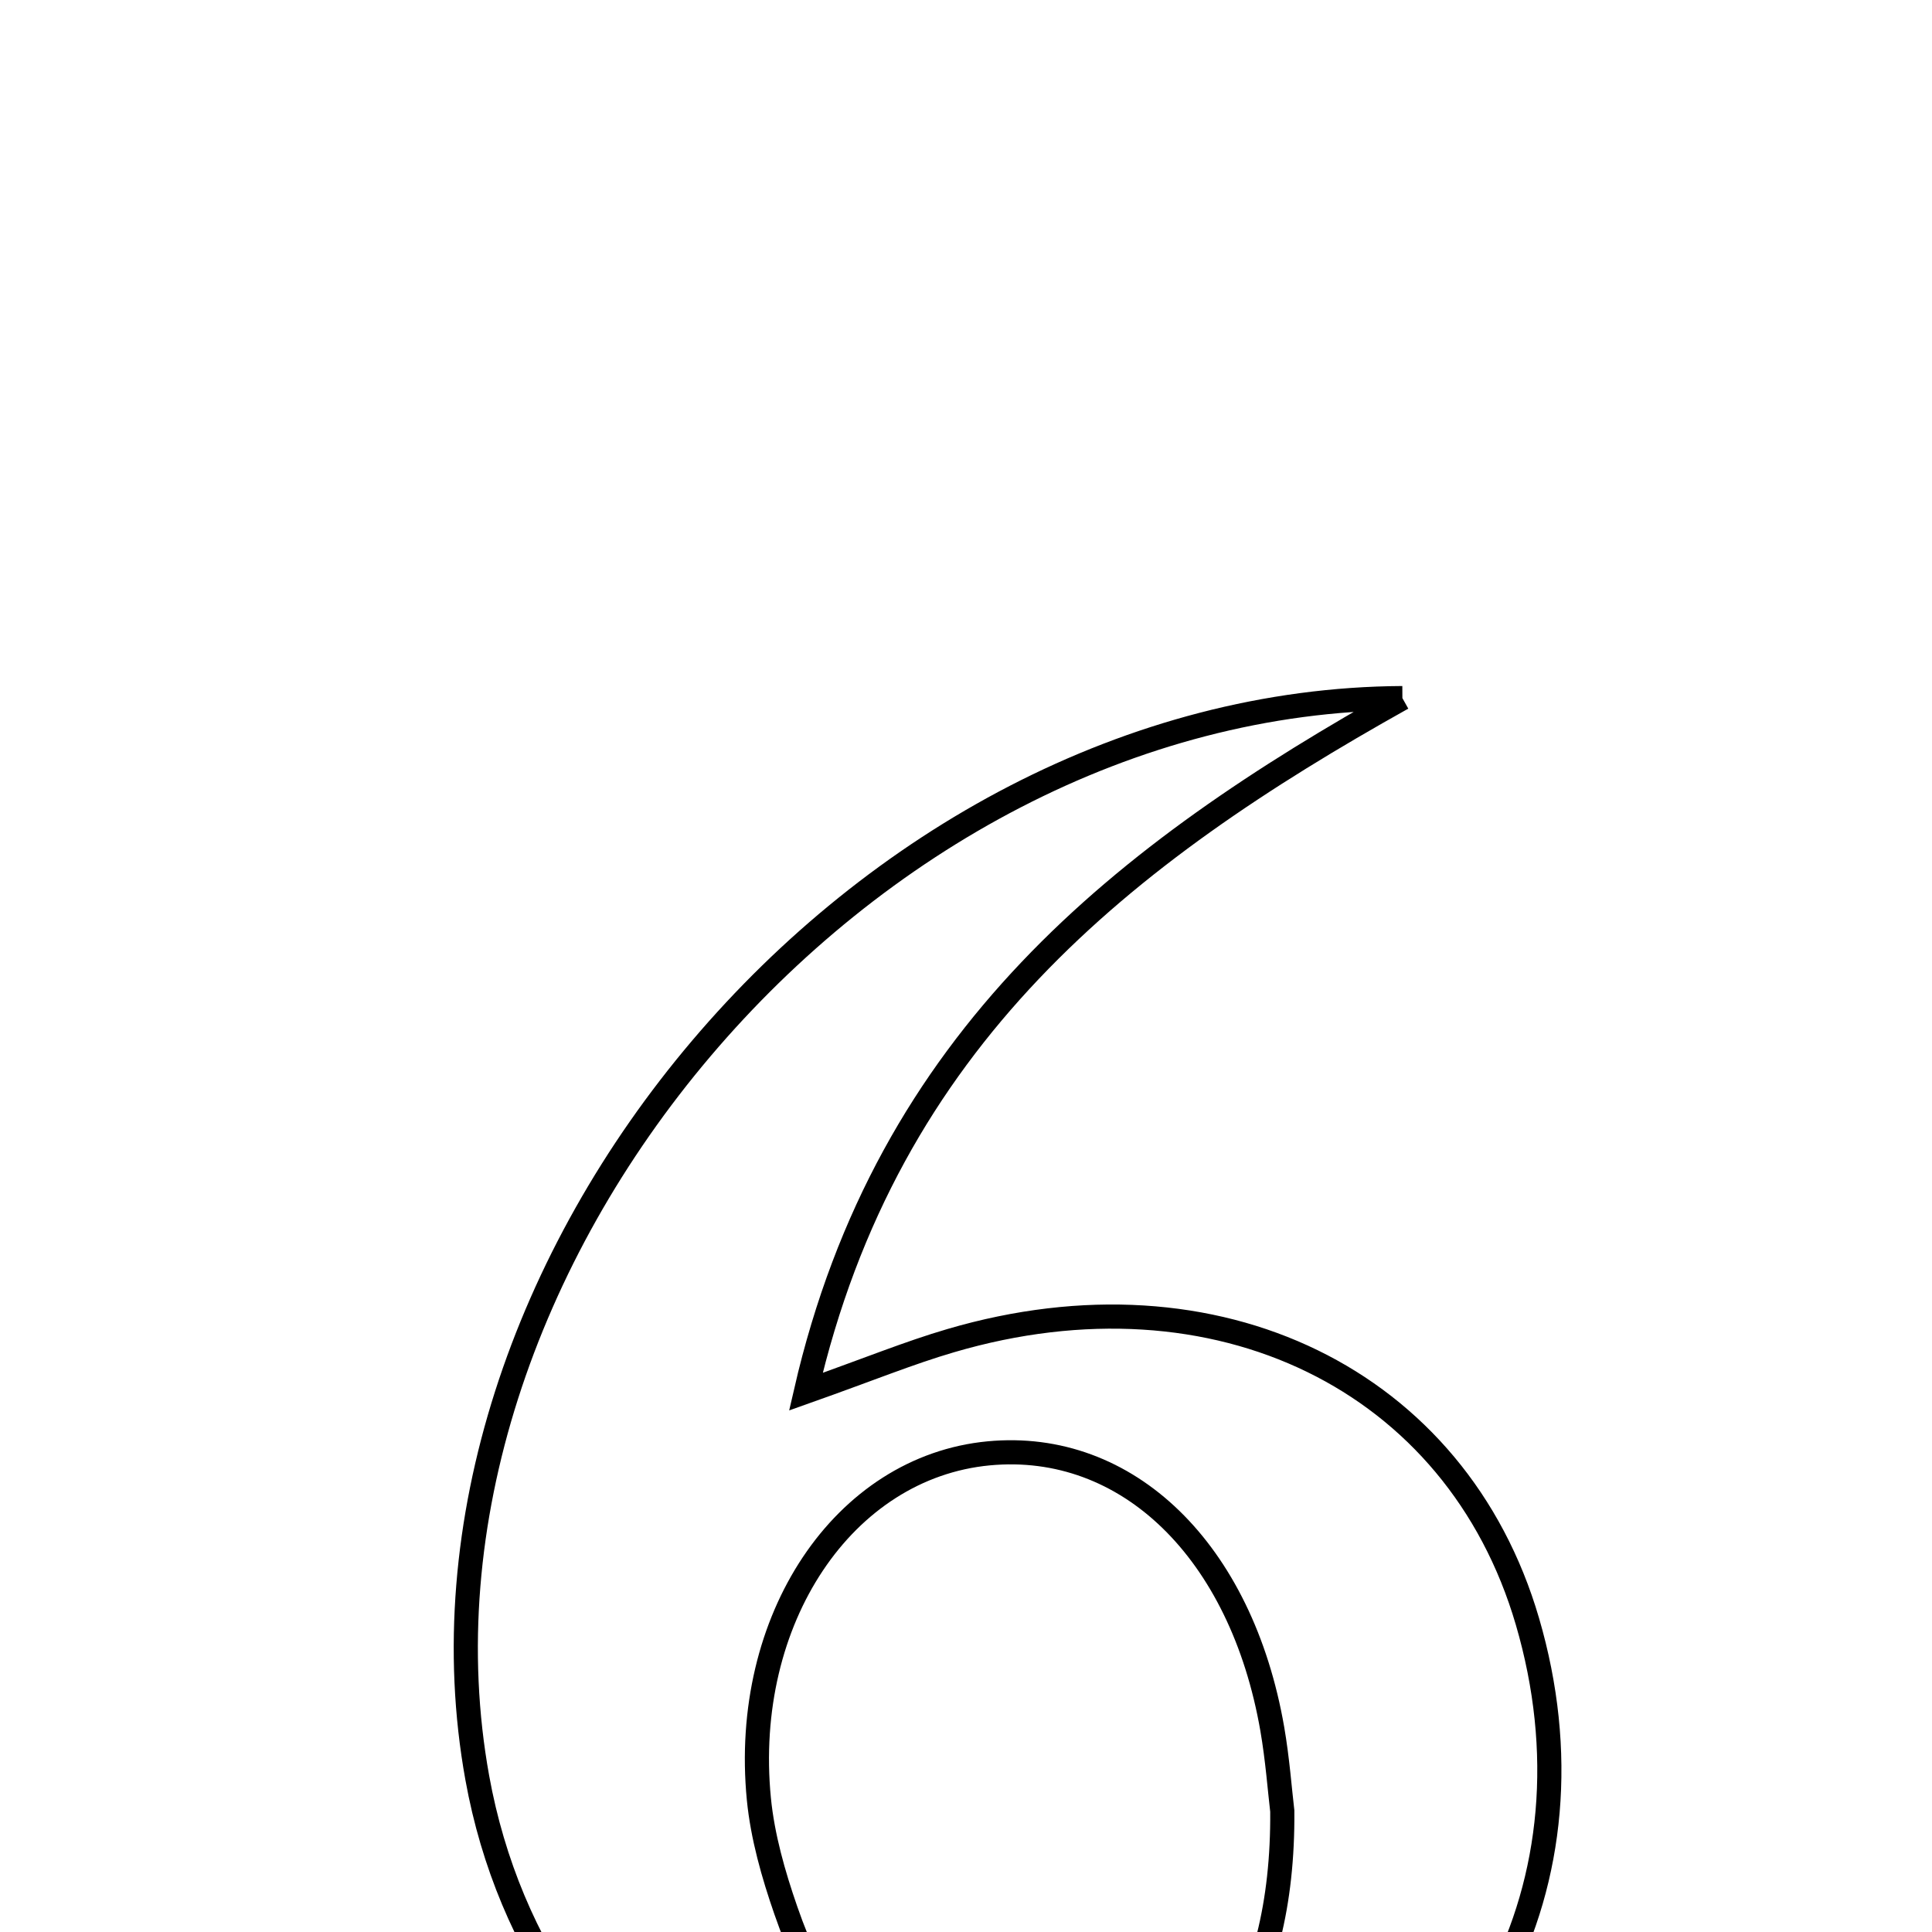 <svg xmlns="http://www.w3.org/2000/svg" viewBox="0.0 0.0 24.0 24.0" height="200px" width="200px"><path fill="none" stroke="black" stroke-width=".3" stroke-opacity="1.0"  filling="0" d="M17.421 8.672 C13.959 10.607 11.023 12.889 10.011 17.288 C10.795 17.01 11.294 16.805 11.81 16.654 C15.115 15.683 18.095 17.138 18.974 20.141 C19.924 23.384 18.333 26.424 15.127 27.491 C10.976 28.874 6.702 26.362 5.929 22.085 C4.788 15.772 10.659 8.709 17.421 8.672"></path>
<path fill="none" stroke="black" stroke-width=".3" stroke-opacity="1.0"  filling="0" d="M12.282 18.054 C14.004 17.891 15.421 19.264 15.805 21.479 C15.87 21.855 15.898 22.237 15.929 22.498 C15.948 24.805 14.956 26.245 13.278 26.465 C11.697 26.672 10.447 25.712 9.762 23.732 C9.607 23.285 9.473 22.816 9.427 22.348 C9.209 20.114 10.481 18.225 12.282 18.054"></path></svg>